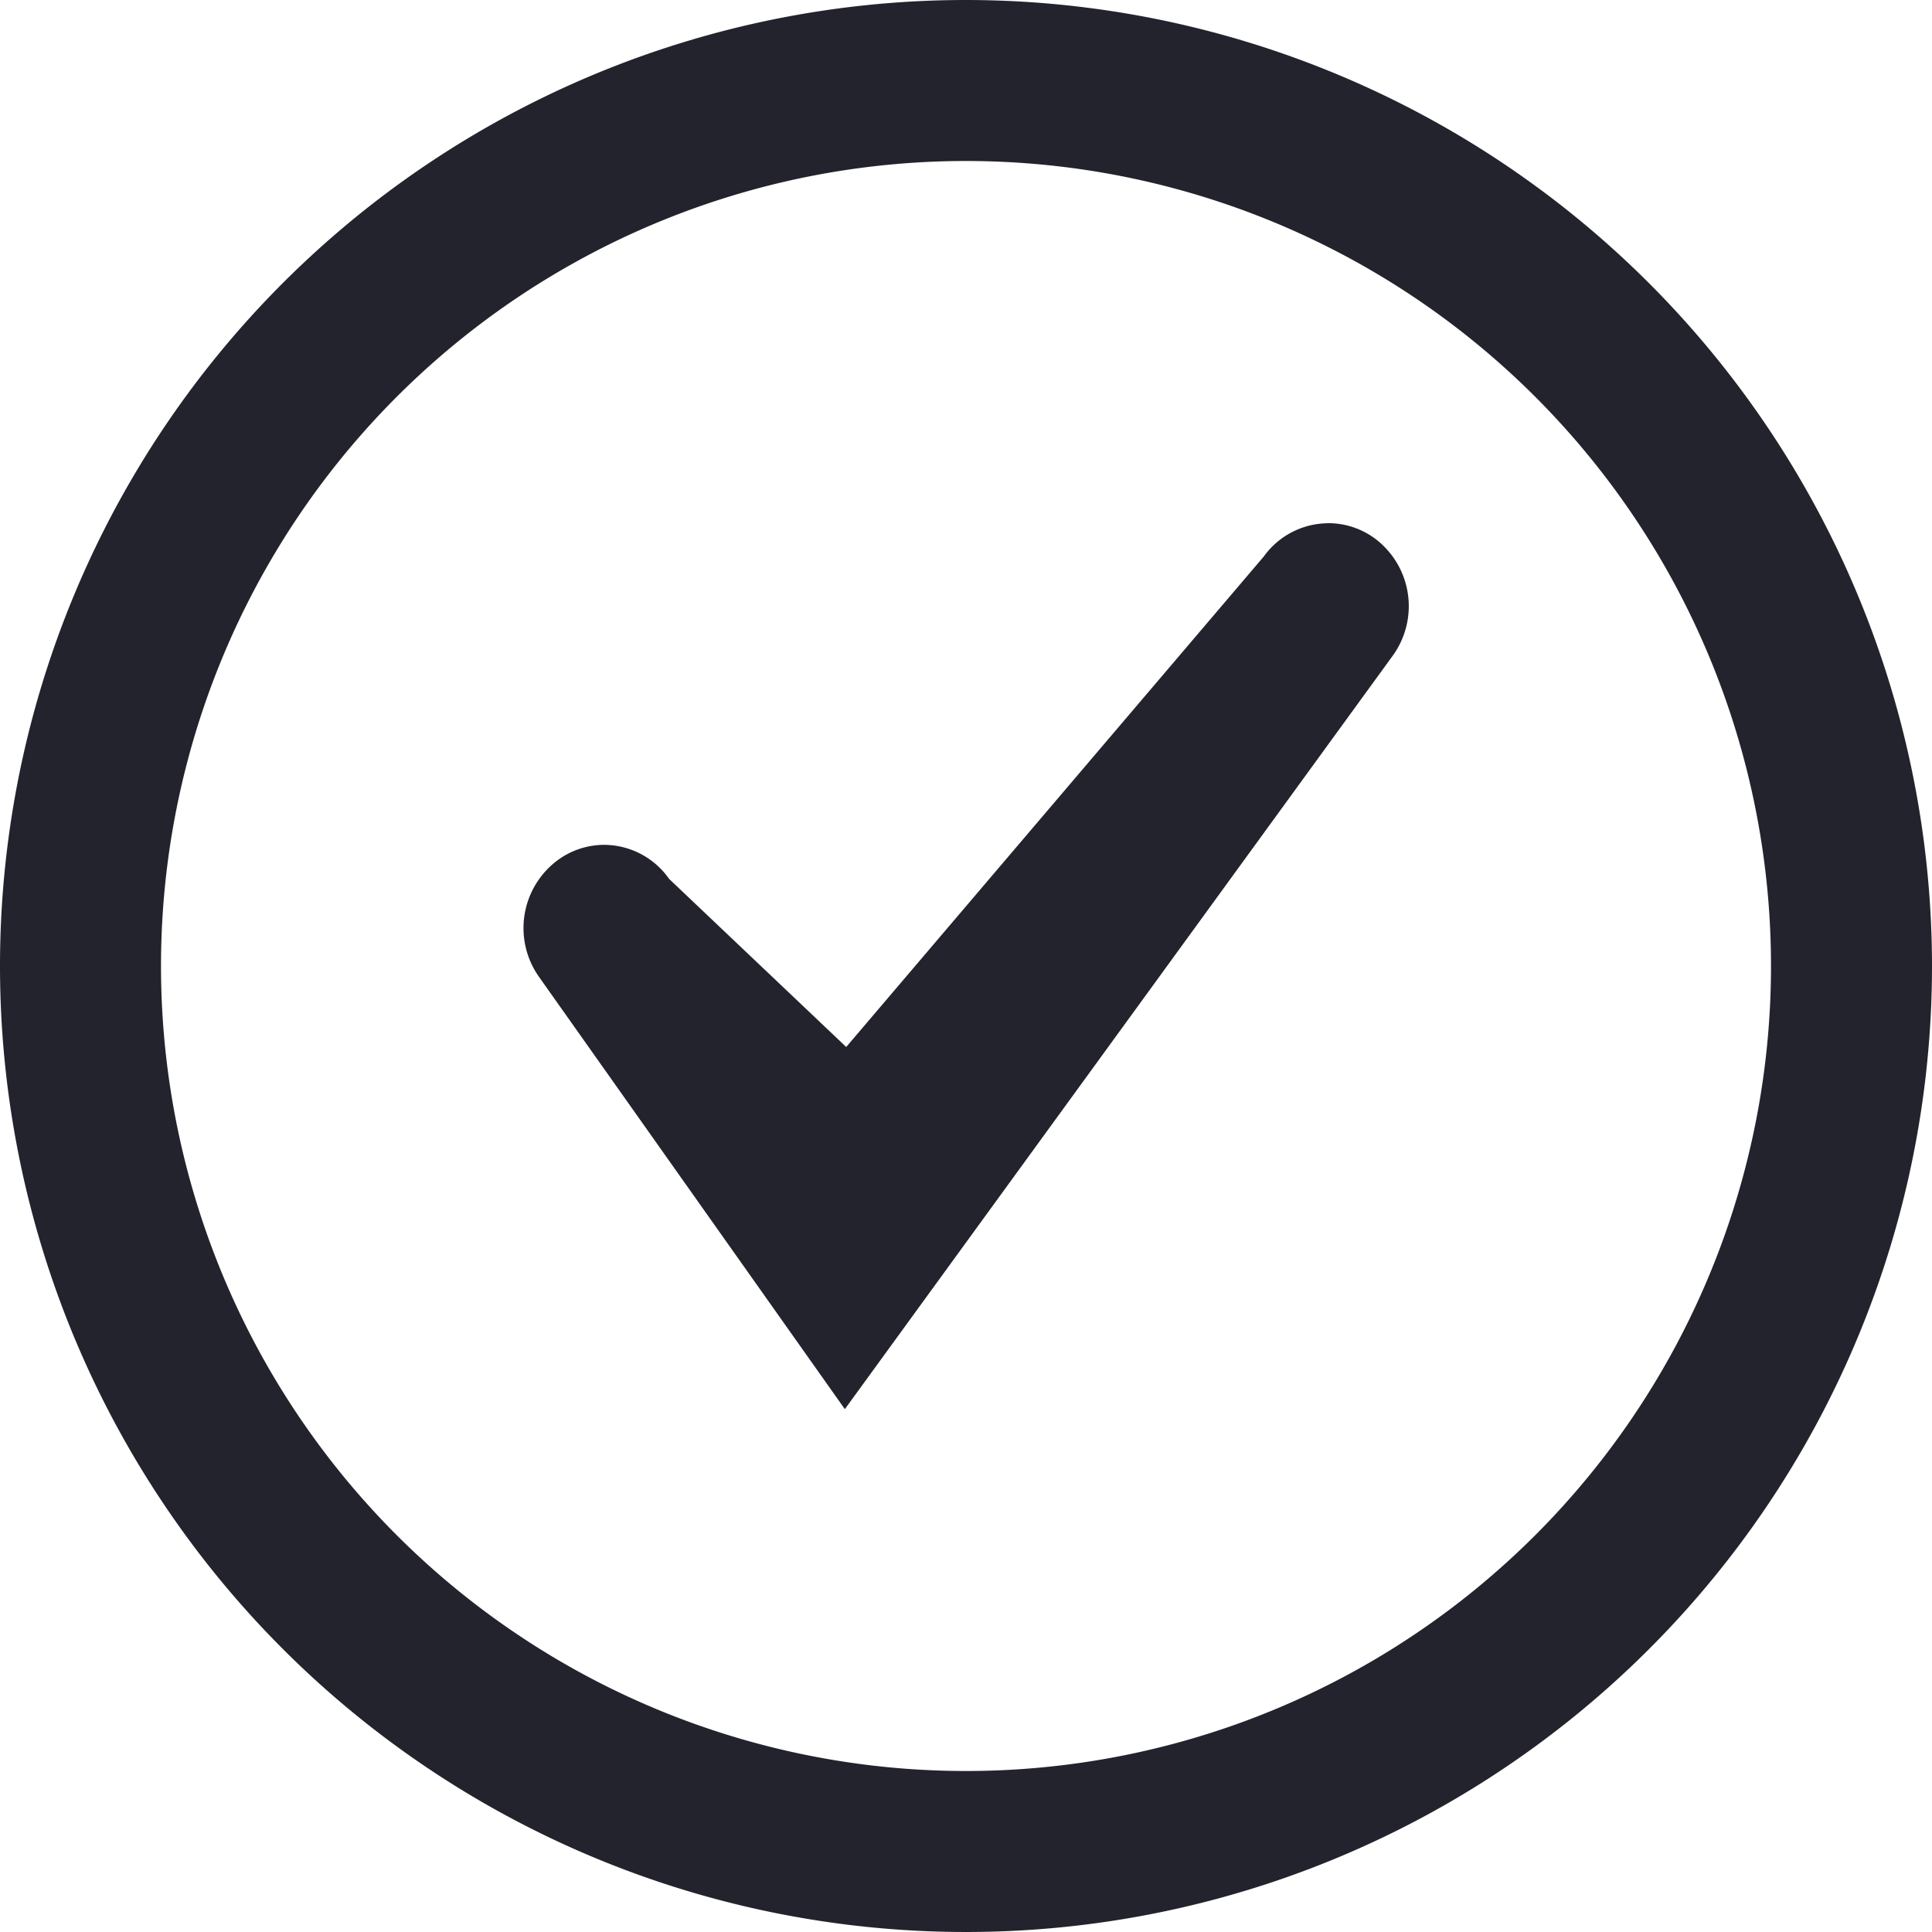 <svg xmlns="http://www.w3.org/2000/svg" width="24" height="24" viewBox="0 0 24 24">
  <g id="check-circle-outline" transform="translate(-8 -8)">
    <g id="Group_5" data-name="Group 5" transform="translate(8 8)">
      <path id="Path_5" data-name="Path 5" d="M24.5,14.5a.99.99,0,0,0-.8.412l-5.188,6.094-2.2-2.088a.99.99,0,0,0-.809-.423.977.977,0,0,0-.588.2,1.05,1.05,0,0,0-.22,1.439l3.8,5.371L25.3,16.147a1.05,1.05,0,0,0-.2-1.442.977.977,0,0,0-.6-.206ZM20,10A10,10,0,1,1,10,20,10,10,0,0,1,20,10Zm0-2A12,12,0,1,0,32,20,12.006,12.006,0,0,0,20,8Z" transform="translate(-8 -8)" fill="#23232d"/>
    </g>
  </g>
</svg>
